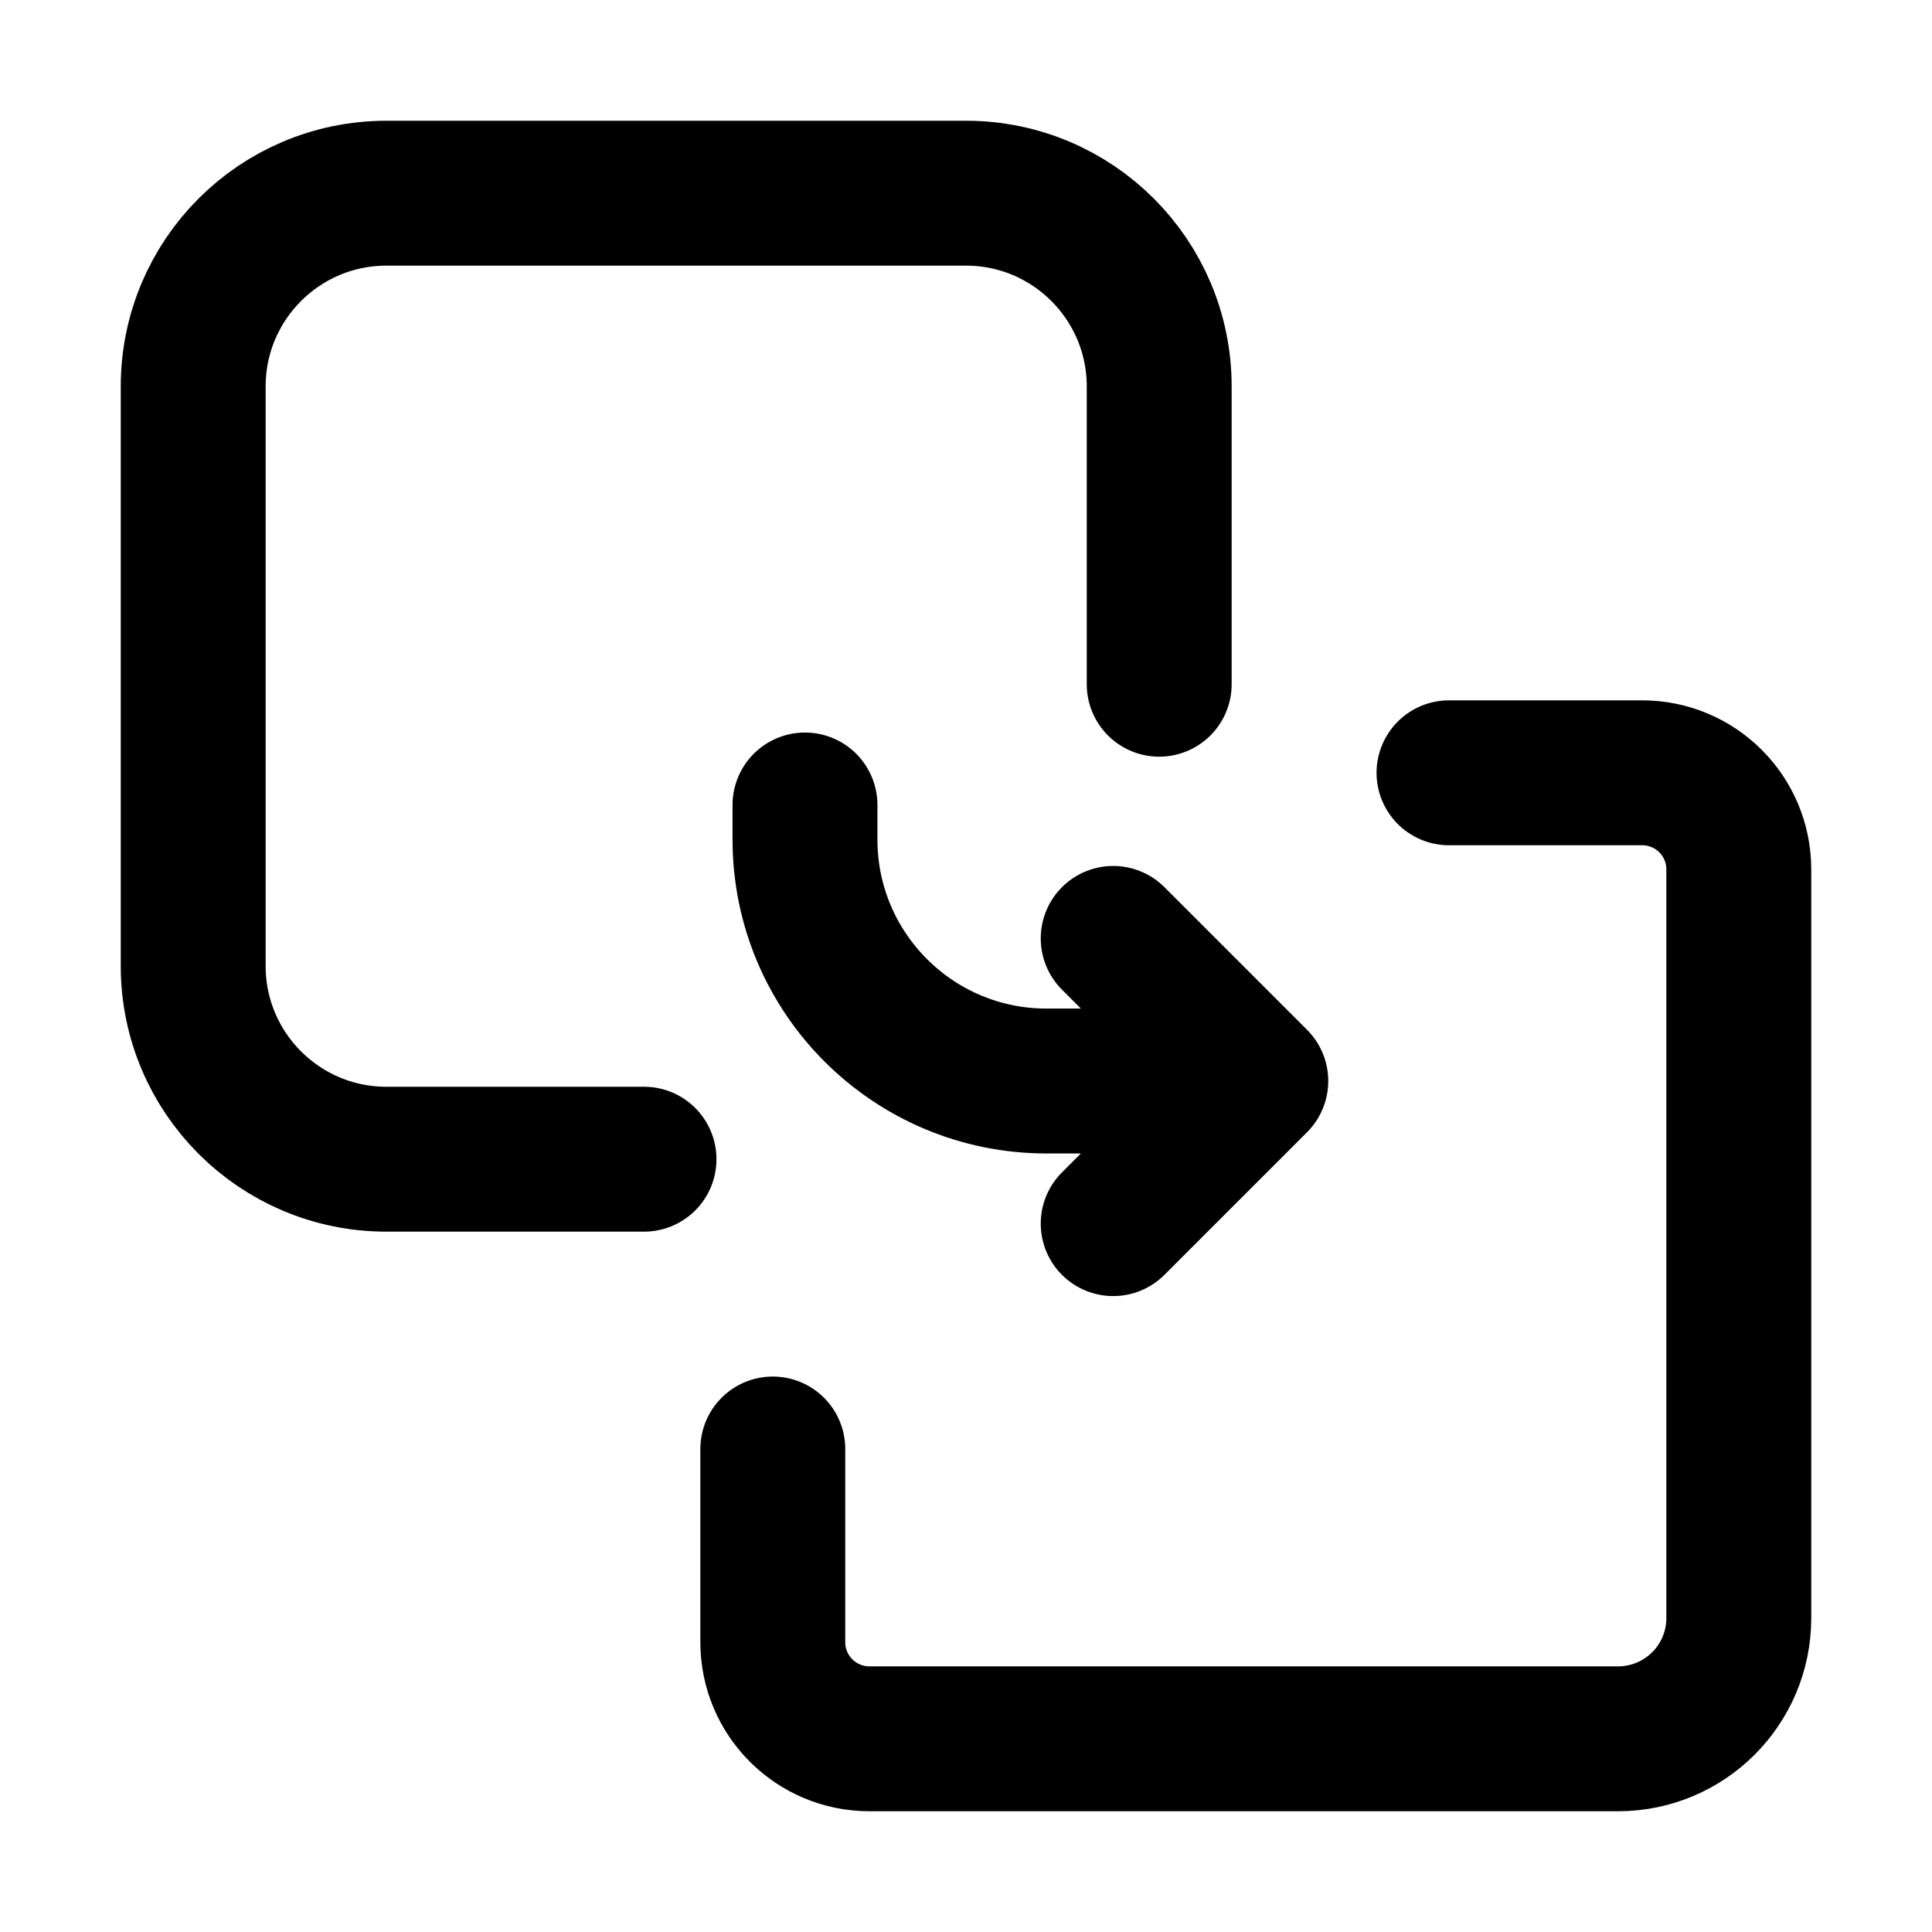 <svg width="32" height="32" viewBox="0 0 32 32" fill="none" xmlns="http://www.w3.org/2000/svg">
    <path d="M24 12.8H27.2C28.084 12.8 28.8 13.516 28.8 14.4L28.8 26.8C28.8 27.904 27.905 28.8 26.8 28.8L14.4 28.8C13.517 28.8 12.8 28.084 12.8 27.2V24M19.2 11.333V6.4C19.2 4.633 17.767 3.2 16 3.2L6.4 3.2C4.633 3.2 3.2 4.633 3.2 6.4L3.2 16C3.2 17.767 4.633 19.2 6.4 19.2C8.327 19.2 10.667 19.2 10.667 19.2" stroke="black" stroke-width="2.4" stroke-linecap="round"/>
    <path d="M18.438 20.267L20.8 17.905M20.8 17.905L18.438 15.543M20.8 17.905H17.333C15.124 17.905 13.333 16.114 13.333 13.905V13.333" stroke="black" stroke-width="2.4" stroke-linecap="round" stroke-linejoin="round"/>
</svg>
